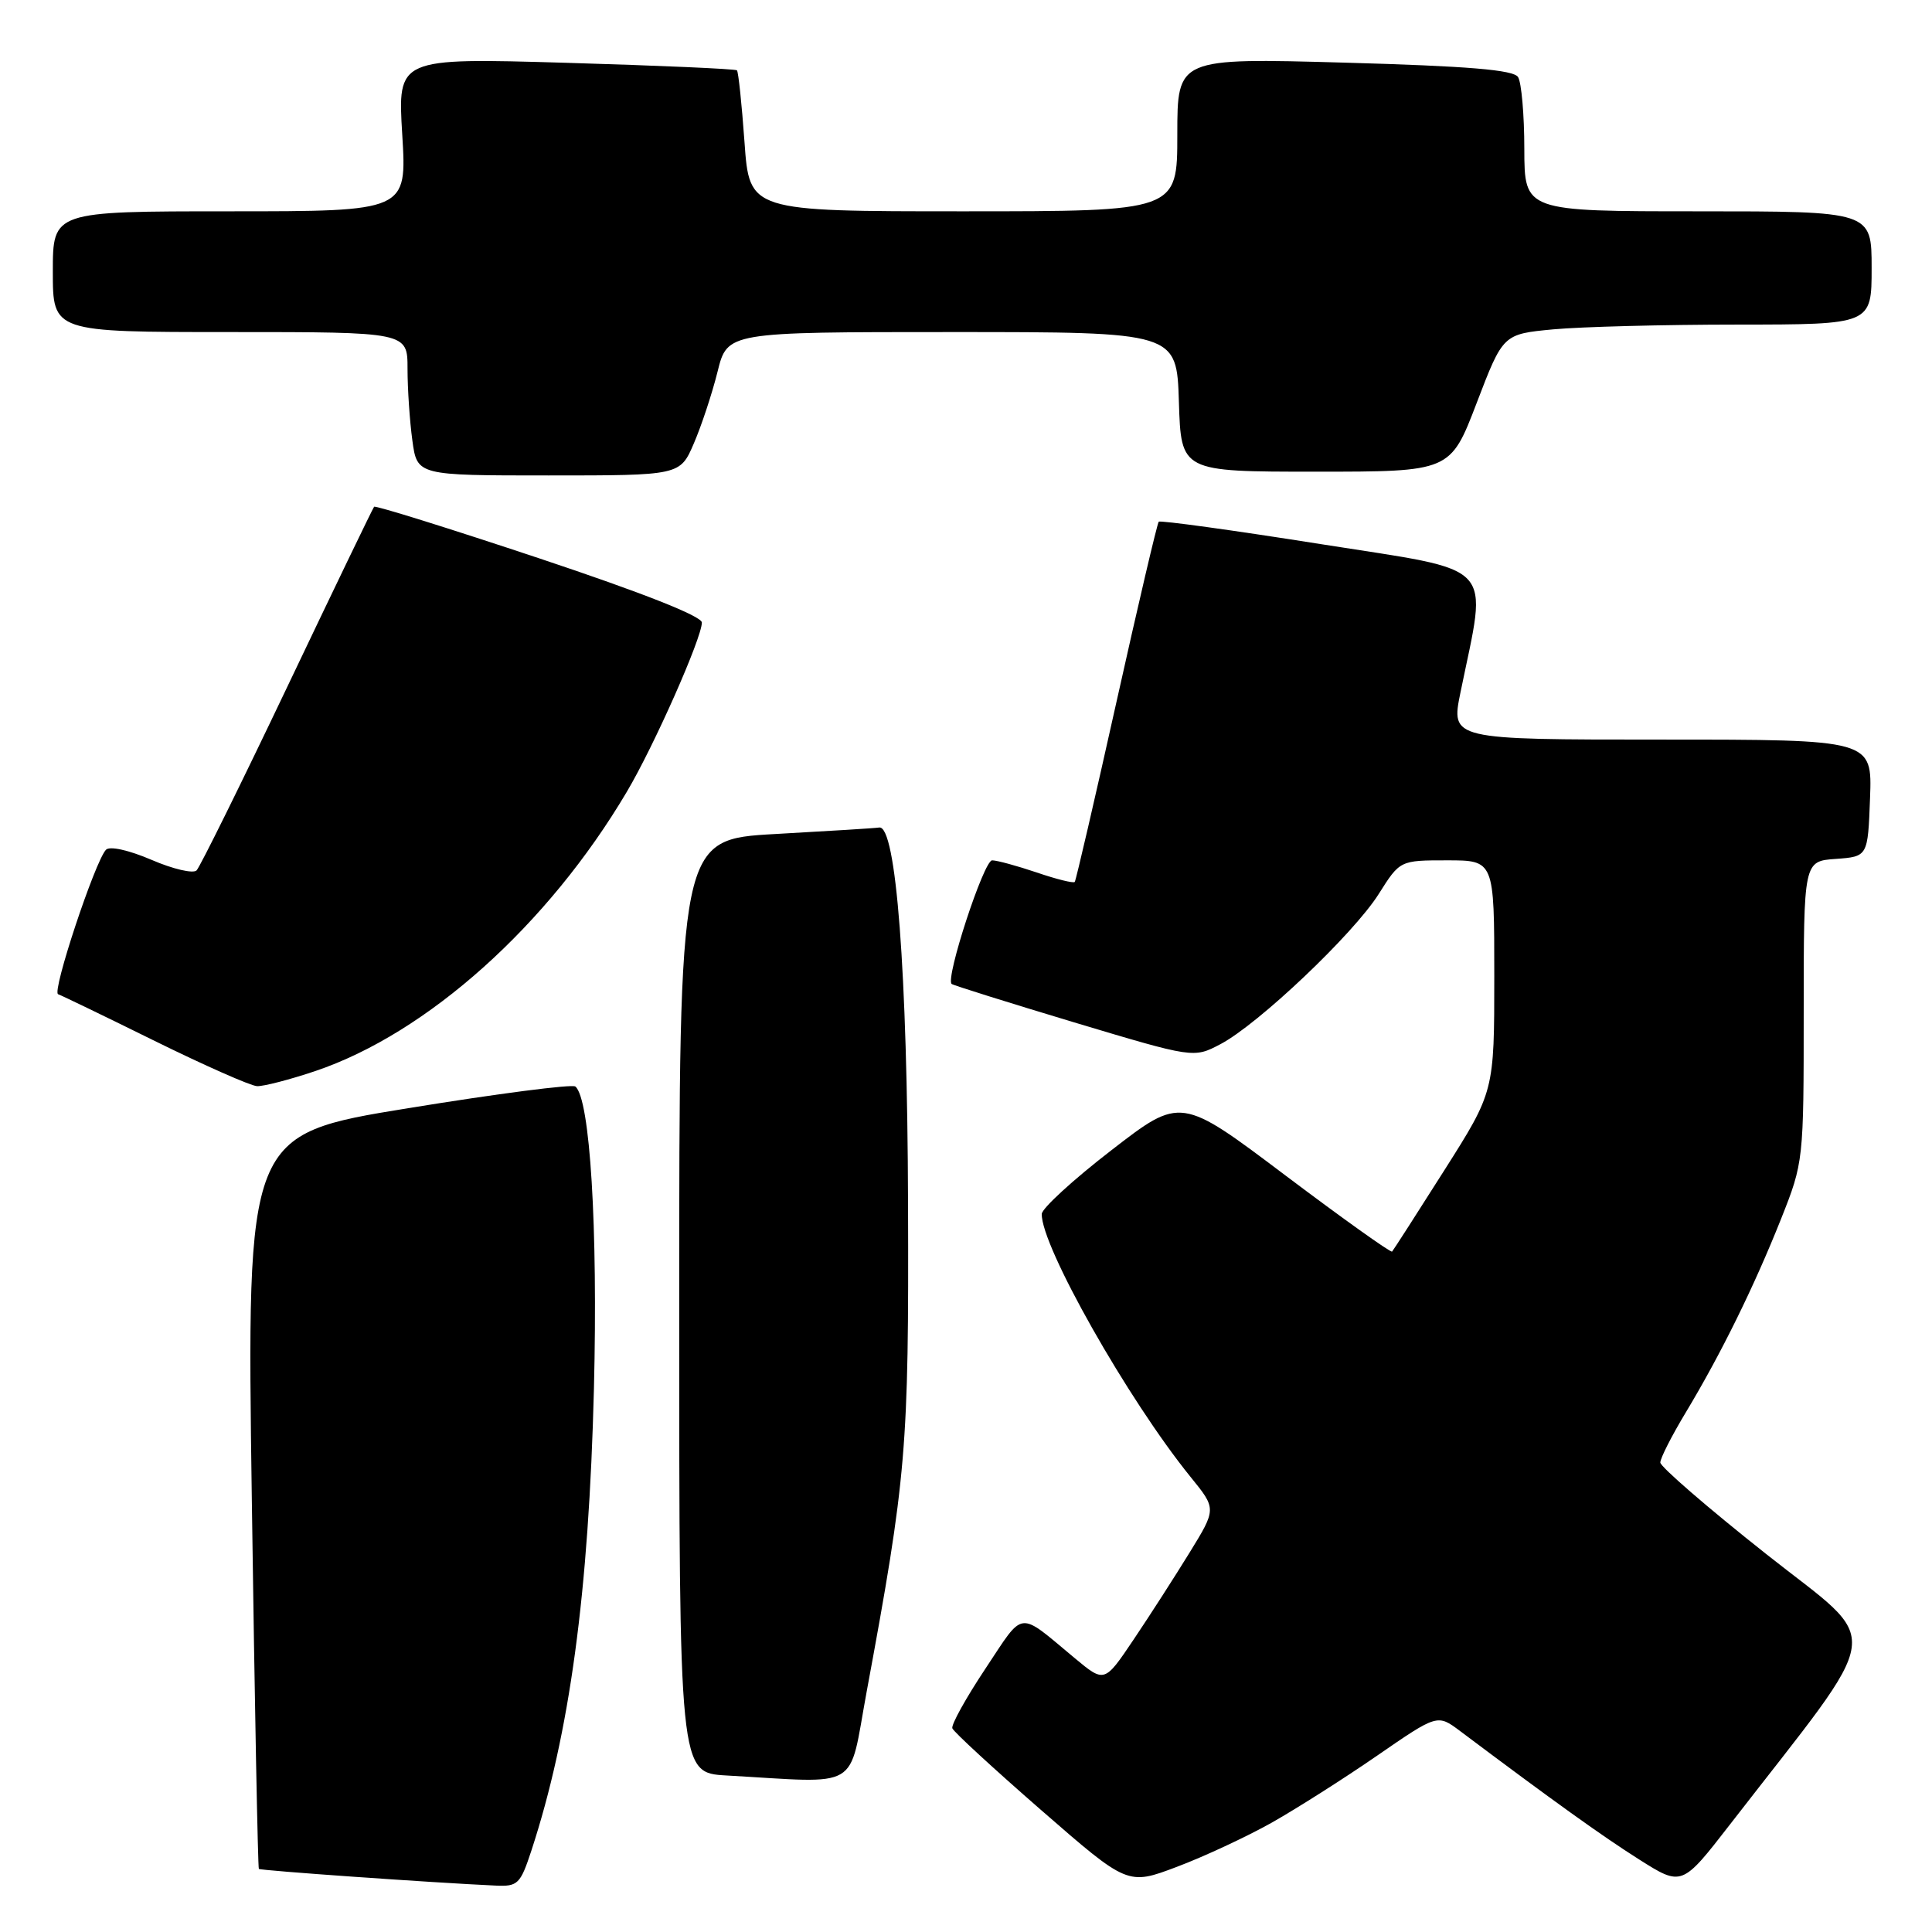 <?xml version="1.0" encoding="UTF-8" standalone="no"?>
<!DOCTYPE svg PUBLIC "-//W3C//DTD SVG 1.1//EN" "http://www.w3.org/Graphics/SVG/1.1/DTD/svg11.dtd" >
<svg xmlns="http://www.w3.org/2000/svg" xmlns:xlink="http://www.w3.org/1999/xlink" version="1.1" viewBox="0 0 256 256">
 <g >
 <path fill="currentColor"
d=" M 70.40 245.25 C 75.49 229.71 78.02 211.05 78.70 183.99 C 79.23 162.66 78.19 145.58 76.24 143.97 C 75.83 143.63 65.87 144.92 54.09 146.84 C 32.68 150.32 32.68 150.32 33.37 198.85 C 33.74 225.55 34.17 247.50 34.30 247.64 C 34.52 247.86 57.34 249.47 65.67 249.85 C 68.61 249.99 68.95 249.65 70.40 245.25 Z  M 168.48 241.53 C 171.79 239.66 178.09 235.66 182.48 232.63 C 190.47 227.12 190.47 227.12 193.48 229.38 C 205.79 238.62 212.27 243.27 217.18 246.38 C 222.86 249.97 222.86 249.97 229.24 241.74 C 250.16 214.74 249.69 218.32 234.03 205.92 C 226.31 199.81 220.00 194.35 220.00 193.79 C 220.00 193.22 221.52 190.23 223.39 187.13 C 228.05 179.38 232.43 170.48 236.00 161.51 C 238.98 154.00 239.00 153.82 239.00 134.03 C 239.00 114.11 239.00 114.11 243.25 113.81 C 247.50 113.50 247.50 113.50 247.79 105.75 C 248.08 98.00 248.08 98.00 220.16 98.00 C 192.24 98.00 192.24 98.00 193.52 91.75 C 197.11 74.21 198.64 75.83 175.02 72.10 C 163.41 70.26 153.74 68.93 153.54 69.13 C 153.34 69.33 150.82 80.07 147.94 93.00 C 145.06 105.93 142.57 116.66 142.41 116.86 C 142.24 117.06 139.98 116.50 137.38 115.61 C 134.77 114.73 132.11 114.00 131.46 114.00 C 130.36 114.00 125.24 129.65 126.10 130.38 C 126.32 130.56 133.63 132.85 142.33 135.47 C 158.17 140.22 158.17 140.22 161.71 138.36 C 166.73 135.72 179.33 123.77 182.68 118.47 C 185.50 114.00 185.50 114.00 191.75 114.00 C 198.00 114.00 198.00 114.00 198.00 129.32 C 198.00 144.63 198.00 144.63 191.38 155.07 C 187.75 160.80 184.63 165.65 184.46 165.84 C 184.30 166.02 177.93 161.48 170.31 155.74 C 156.46 145.30 156.46 145.30 147.28 152.40 C 142.22 156.30 138.07 160.11 138.04 160.85 C 137.91 165.05 149.47 185.48 157.77 195.72 C 161.19 199.93 161.19 199.93 157.63 205.72 C 155.67 208.90 152.34 214.09 150.21 217.25 C 146.35 222.99 146.35 222.99 142.43 219.73 C 134.78 213.37 135.79 213.26 130.59 221.08 C 128.00 224.97 126.02 228.54 126.19 229.01 C 126.36 229.48 131.66 234.36 137.96 239.85 C 149.42 249.83 149.42 249.83 155.93 247.37 C 159.52 246.02 165.16 243.39 168.48 241.53 Z  M 114.82 224.25 C 120.13 195.57 120.43 192.03 120.32 159.50 C 120.23 128.71 118.74 109.31 116.50 109.65 C 115.95 109.74 109.76 110.12 102.75 110.51 C 90.00 111.22 90.00 111.22 90.00 173.06 C 90.00 234.90 90.00 234.90 96.25 235.26 C 114.30 236.28 112.39 237.42 114.82 224.25 Z  M 41.78 141.92 C 56.62 136.91 72.61 122.58 83.05 104.93 C 86.66 98.85 93.00 84.53 93.00 82.49 C 93.00 81.65 85.09 78.53 71.44 73.98 C 59.58 70.03 49.74 66.95 49.57 67.15 C 49.40 67.34 44.23 78.07 38.07 91.00 C 31.91 103.93 26.50 114.87 26.05 115.33 C 25.61 115.79 22.91 115.16 20.07 113.93 C 17.05 112.64 14.54 112.08 14.04 112.60 C 12.59 114.13 6.84 131.45 7.70 131.74 C 8.14 131.89 13.90 134.67 20.50 137.93 C 27.10 141.18 33.20 143.88 34.06 143.92 C 34.91 143.96 38.39 143.06 41.78 141.92 Z  M 91.94 58.75 C 92.95 56.41 94.36 52.14 95.08 49.25 C 96.38 44.00 96.38 44.00 126.15 44.00 C 155.92 44.00 155.92 44.00 156.21 53.25 C 156.50 62.50 156.50 62.50 174.34 62.50 C 192.18 62.50 192.18 62.50 195.67 53.39 C 199.16 44.27 199.16 44.27 205.83 43.64 C 209.50 43.30 220.49 43.01 230.25 43.01 C 248.00 43.00 248.00 43.00 248.00 35.50 C 248.00 28.00 248.00 28.00 225.00 28.00 C 202.00 28.00 202.00 28.00 201.98 19.75 C 201.98 15.21 201.60 10.92 201.15 10.21 C 200.55 9.26 194.61 8.76 178.17 8.30 C 156.00 7.68 156.00 7.68 156.00 17.84 C 156.00 28.00 156.00 28.00 127.65 28.00 C 99.30 28.00 99.30 28.00 98.65 18.83 C 98.29 13.79 97.84 9.51 97.65 9.32 C 97.46 9.13 87.26 8.68 74.99 8.32 C 52.68 7.67 52.68 7.67 53.30 17.84 C 53.92 28.00 53.92 28.00 30.46 28.00 C 7.00 28.00 7.00 28.00 7.00 36.00 C 7.00 44.00 7.00 44.00 30.50 44.00 C 54.00 44.00 54.00 44.00 54.00 48.86 C 54.00 51.53 54.29 55.81 54.64 58.36 C 55.27 63.00 55.27 63.00 72.69 63.00 C 90.11 63.00 90.11 63.00 91.94 58.75 Z "/>
</g>
</svg>